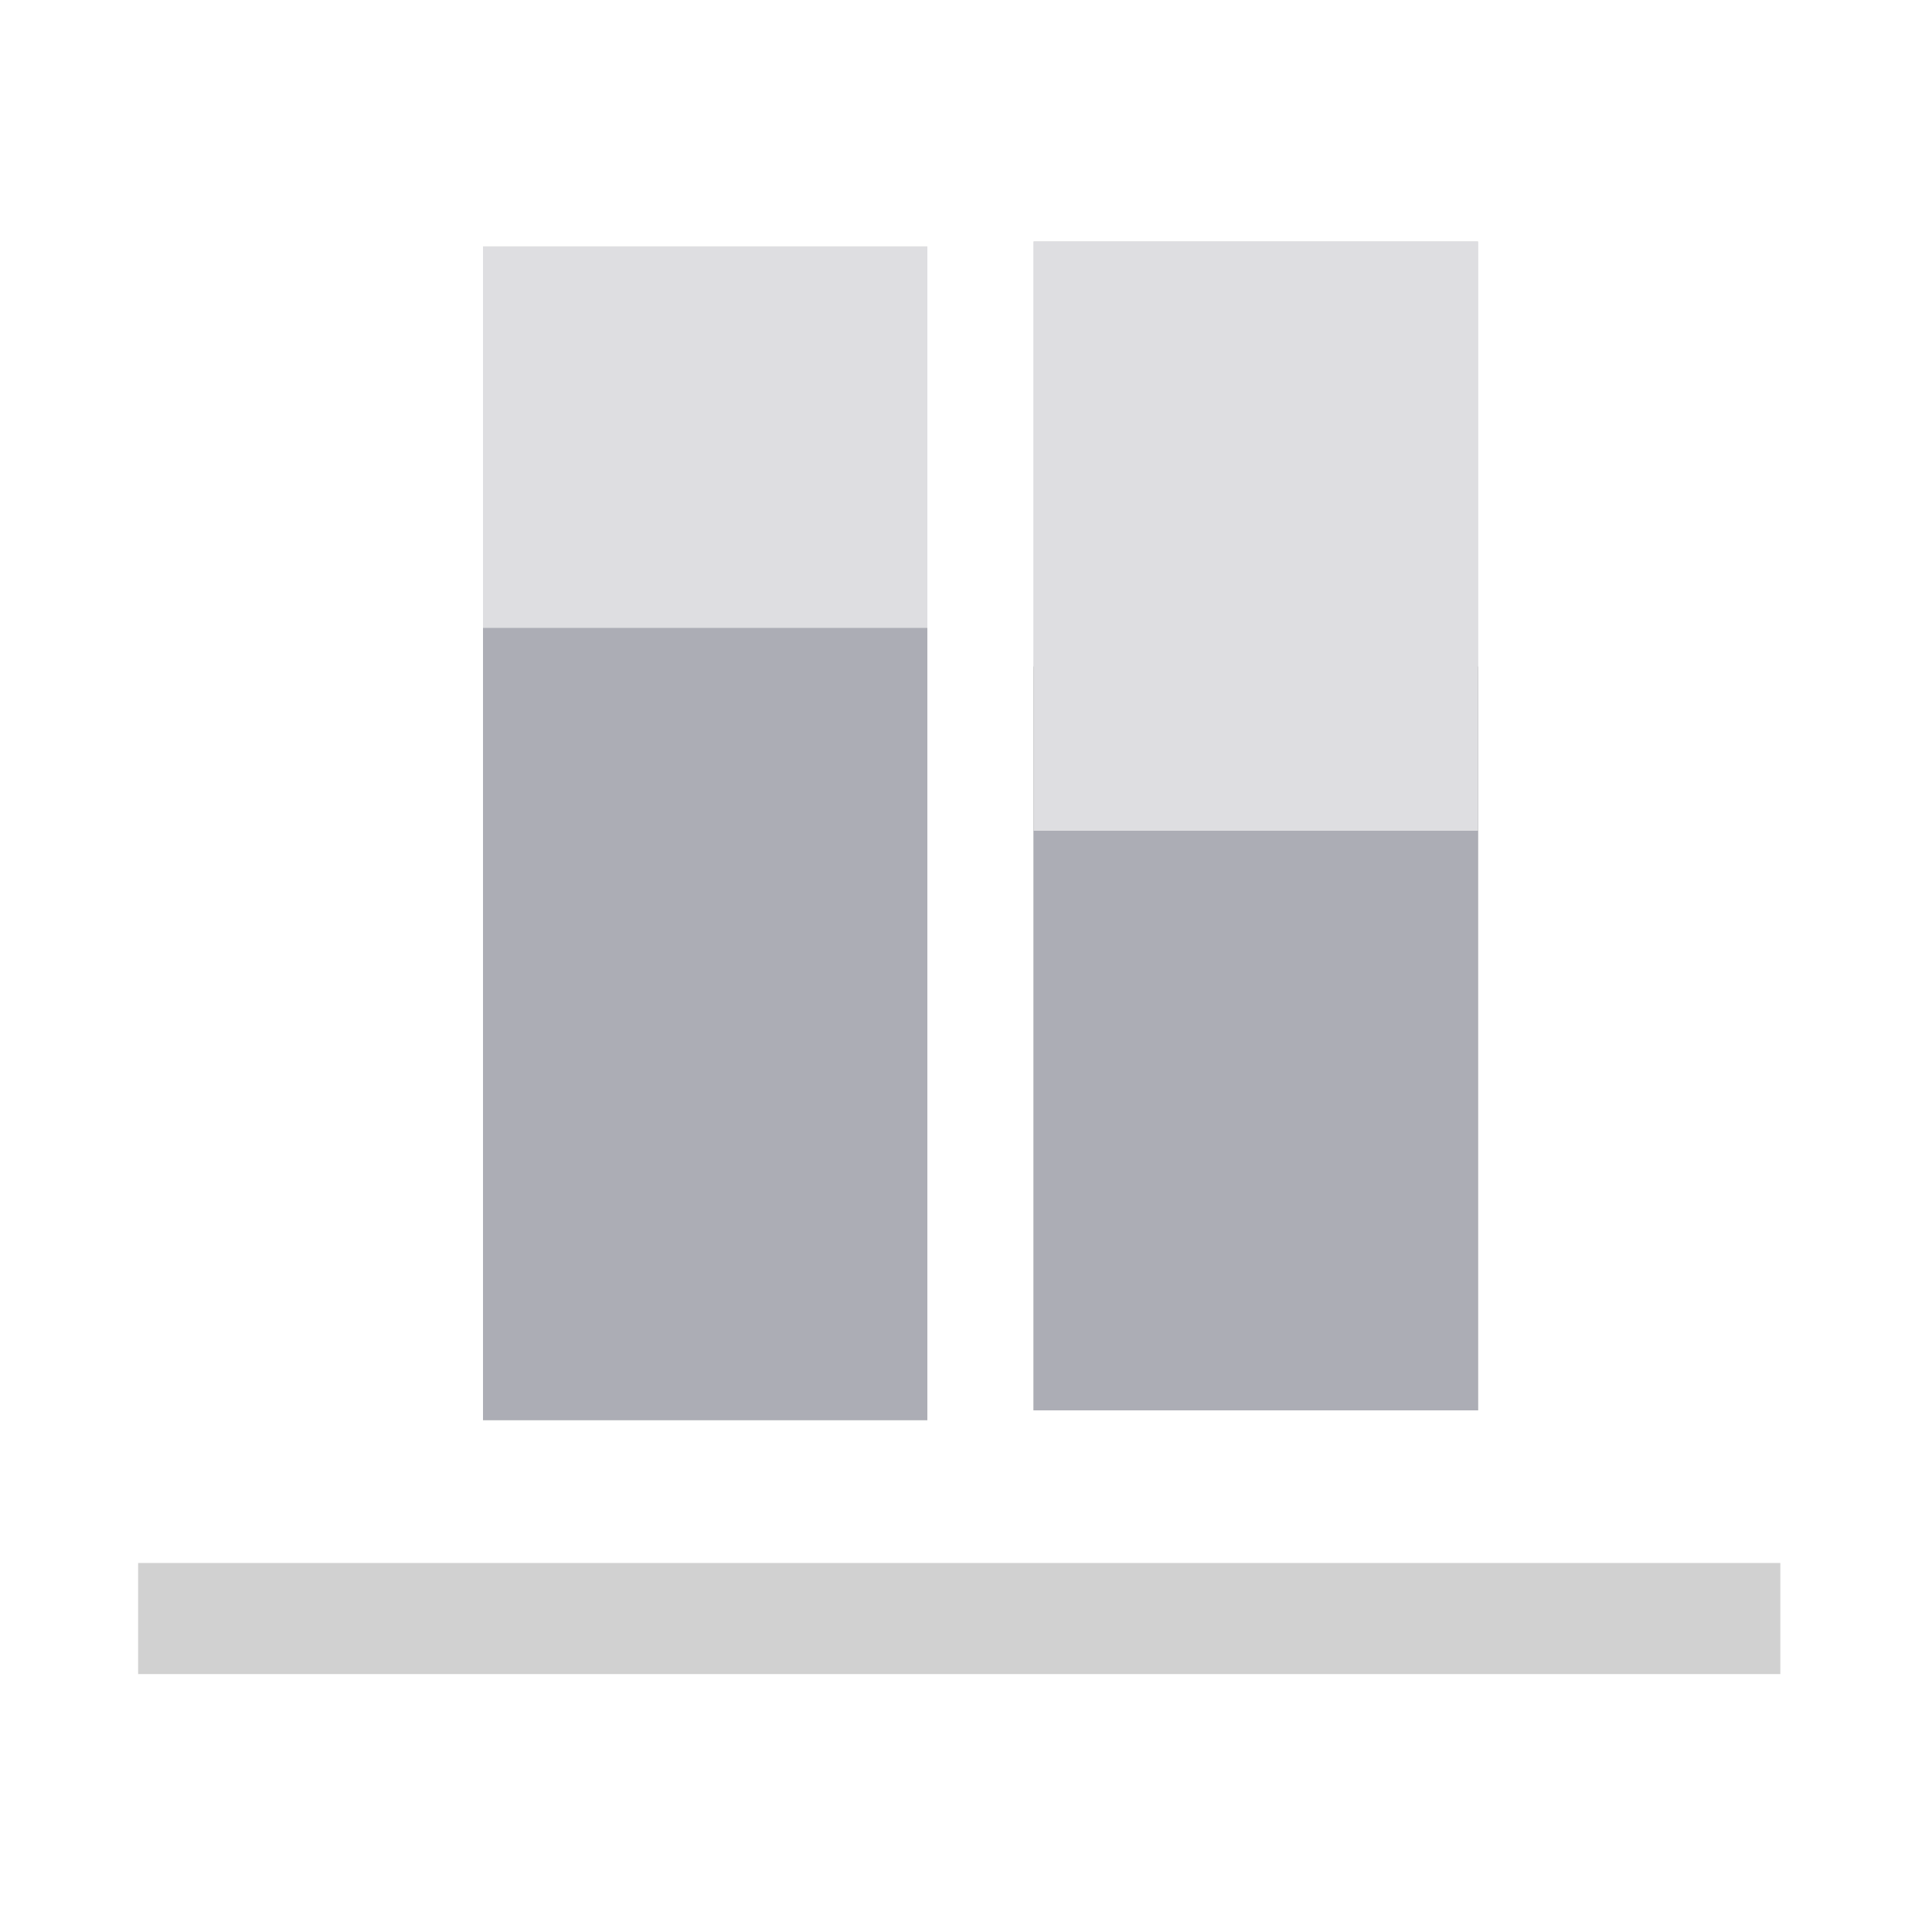 <?xml version="1.0" standalone="no"?><!DOCTYPE svg PUBLIC "-//W3C//DTD SVG 1.1//EN" "http://www.w3.org/Graphics/SVG/1.1/DTD/svg11.dtd"><svg t="1725605300061" class="icon" viewBox="0 0 1024 1024" version="1.1" xmlns="http://www.w3.org/2000/svg" p-id="27259" xmlns:xlink="http://www.w3.org/1999/xlink" width="200" height="200"><path d="M547.84 128h235.52v619.52h-235.52zM256 419.84h235.52v327.68H256z" fill="#D1D1D1" p-id="27260"></path><path d="M547.84 353.28h235.52v394.24h-235.52zM256 552.96h235.52v199.68H256z" fill="#9C9C9C" p-id="27261"></path><path d="M547.84 128h235.52v619.52h-235.52zM256 130.56h235.52V747.52H256z" fill="#dedee1" p-id="27262" data-spm-anchor-id="a313x.search_index.0.i33.6bfd3a817A1CMP" class="selected"></path><path d="M547.84 440.32h235.52v307.2h-235.52zM256 332.8h235.52v419.84H256z" fill="#acadb5" p-id="27263" data-spm-anchor-id="a313x.search_index.0.i30.6bfd3a817A1CMP" class=""></path><path d="M73.216 828.416h870.4v58.88h-870.4z" fill="#D1D1D1" p-id="27264"></path></svg>